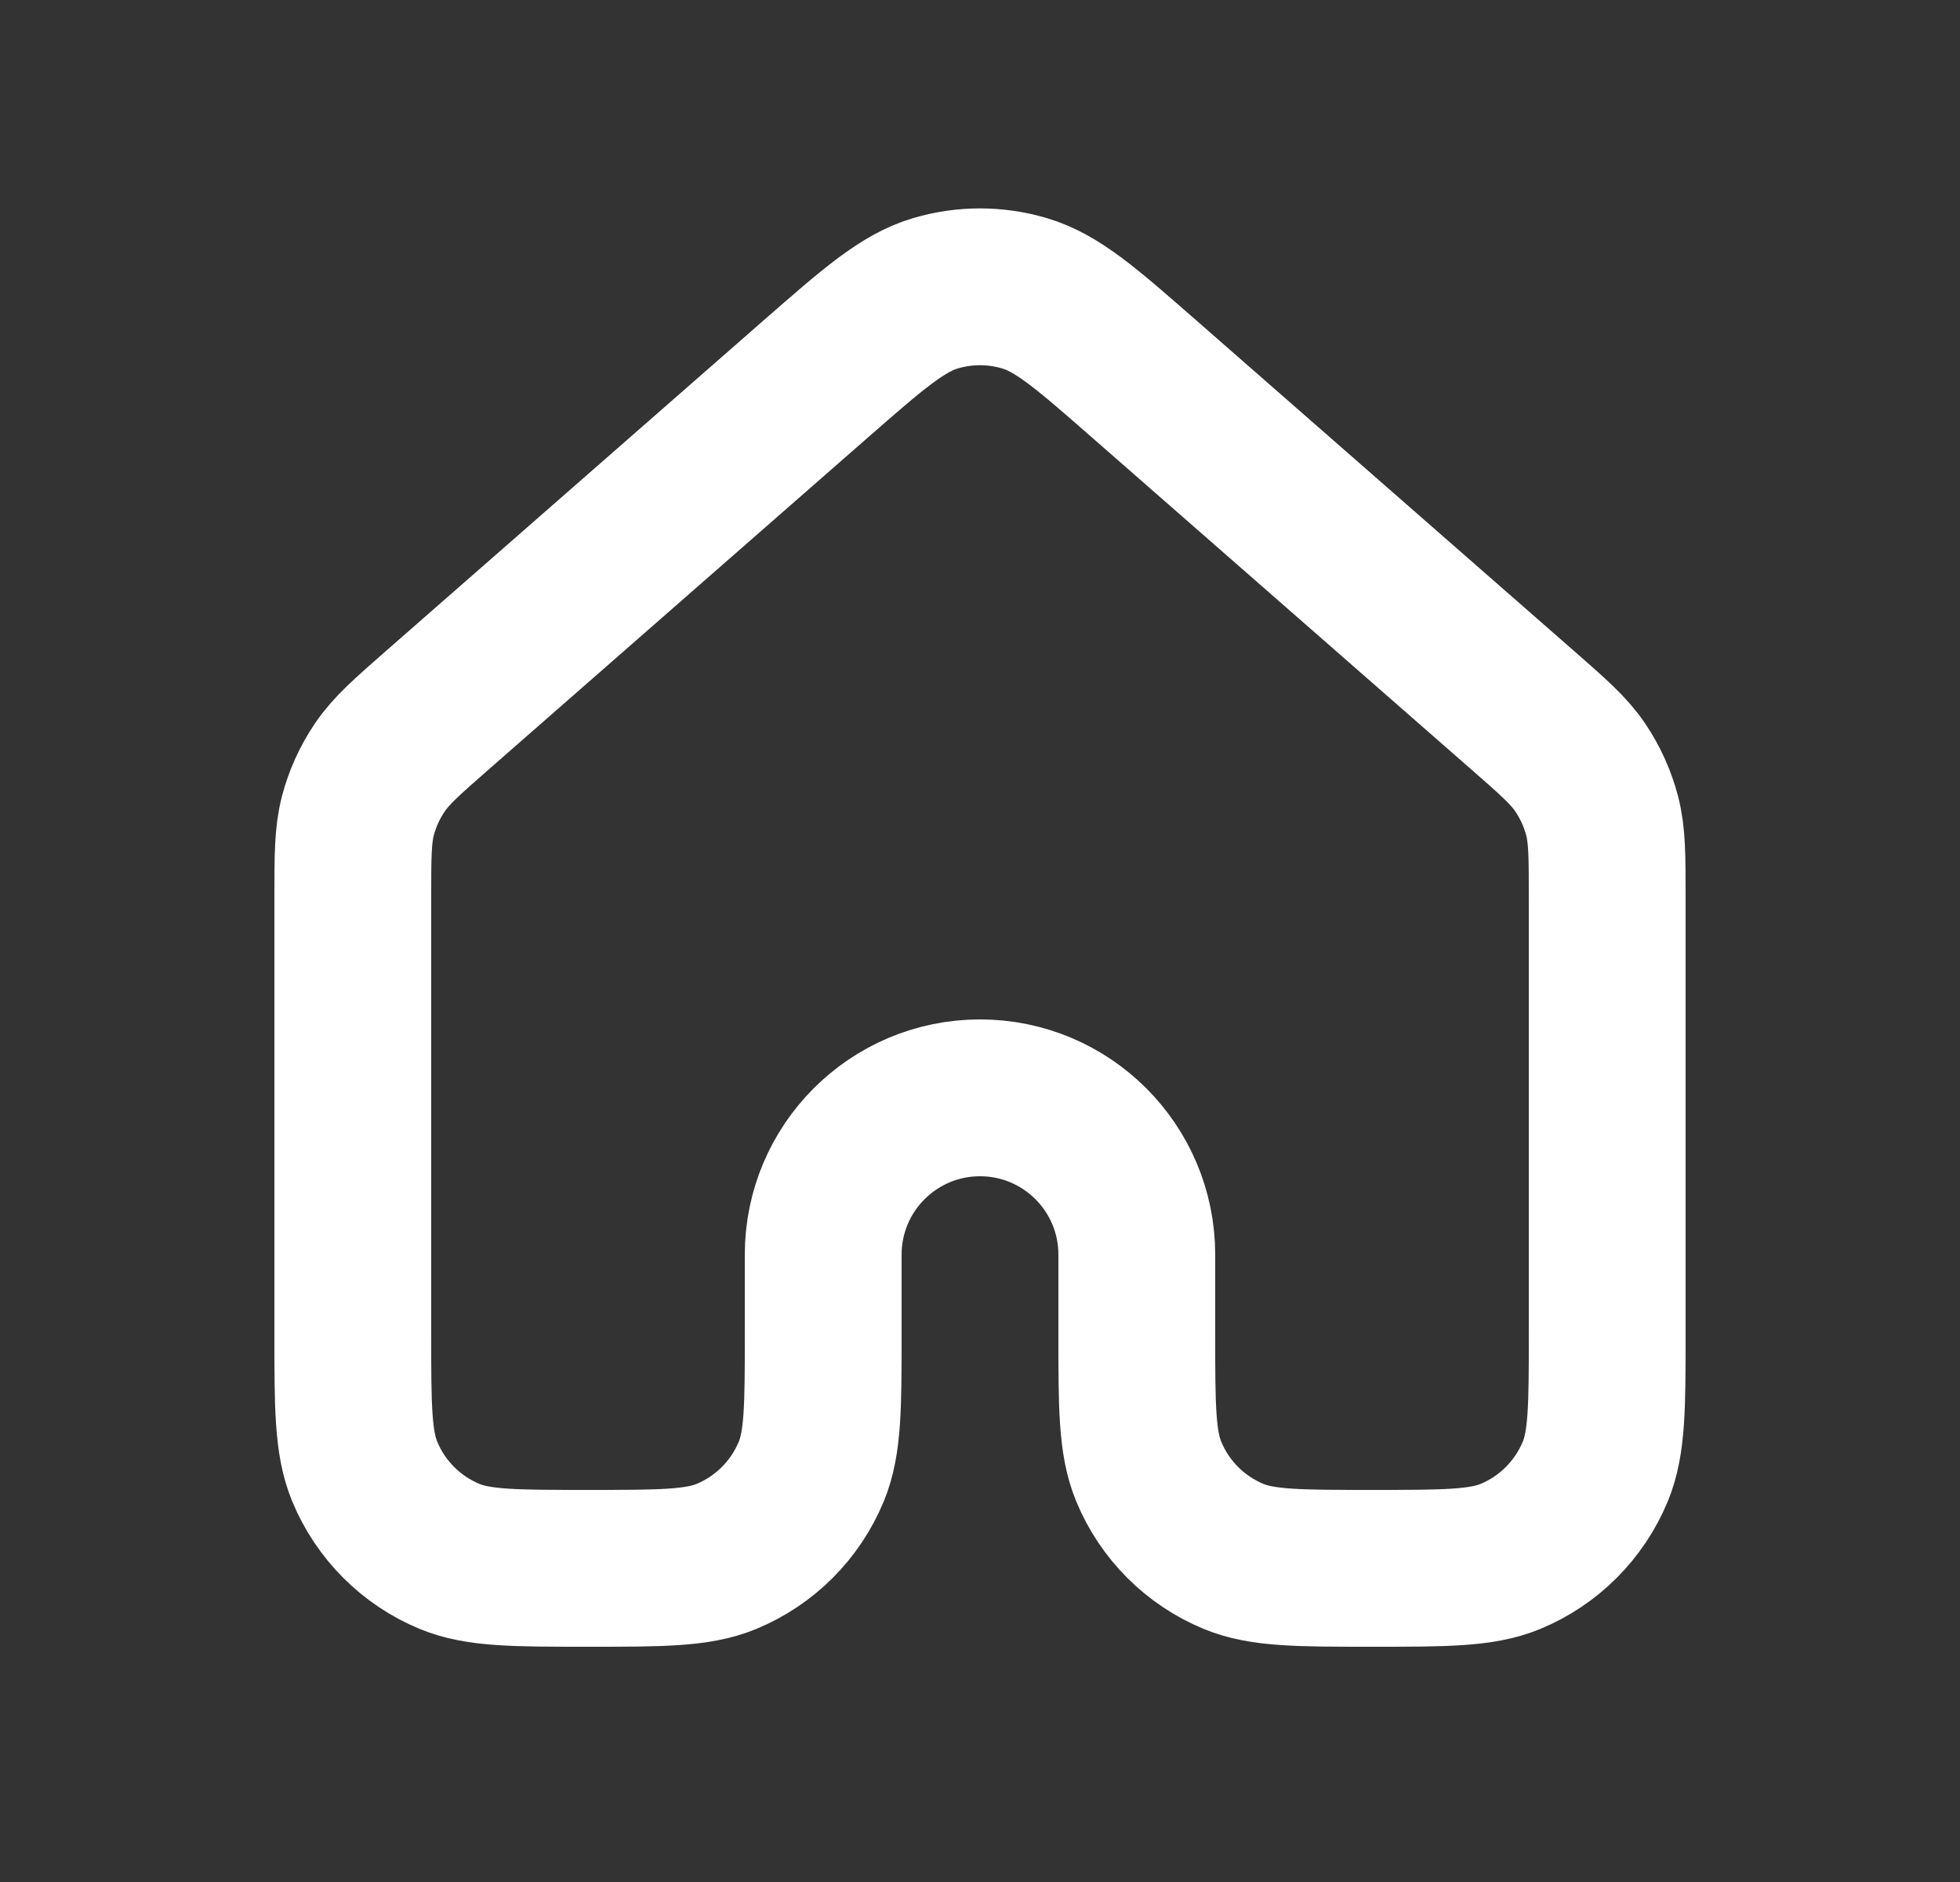 <svg width="25" height="24" viewBox="0 0 25 24" fill="none" xmlns="http://www.w3.org/2000/svg">
<rect x="0" y="0" width="25" height="24" fill="#333333" stroke="none"/>
<path d="M20.5 17V11.452C20.5 10.918 20.5 10.651 20.435 10.402C20.377 10.182 20.282 9.973 20.155 9.785C20.01 9.572 19.81 9.396 19.407 9.044L14.607 4.844C13.861 4.191 13.488 3.864 13.067 3.74C12.697 3.63 12.303 3.63 11.932 3.74C11.513 3.864 11.14 4.19 10.394 4.842L5.593 9.044C5.191 9.396 4.99 9.572 4.846 9.785C4.718 9.973 4.623 10.182 4.565 10.402C4.5 10.651 4.5 10.918 4.5 11.452V17C4.5 17.932 4.5 18.398 4.652 18.765C4.855 19.255 5.244 19.645 5.734 19.848C6.102 20 6.568 20 7.5 20C8.432 20 8.898 20 9.266 19.848C9.756 19.645 10.145 19.256 10.348 18.765C10.5 18.398 10.5 17.932 10.5 17V16C10.5 14.896 11.395 14 12.5 14C13.605 14 14.5 14.896 14.5 16V17C14.5 17.932 14.5 18.398 14.652 18.765C14.855 19.256 15.244 19.645 15.734 19.848C16.102 20 16.568 20 17.5 20C18.432 20 18.898 20 19.266 19.848C19.756 19.645 20.145 19.255 20.348 18.765C20.5 18.398 20.5 17.932 20.5 17Z" stroke="white" stroke-width="2" stroke-linecap="round" stroke-linejoin="round"/>
</svg>
